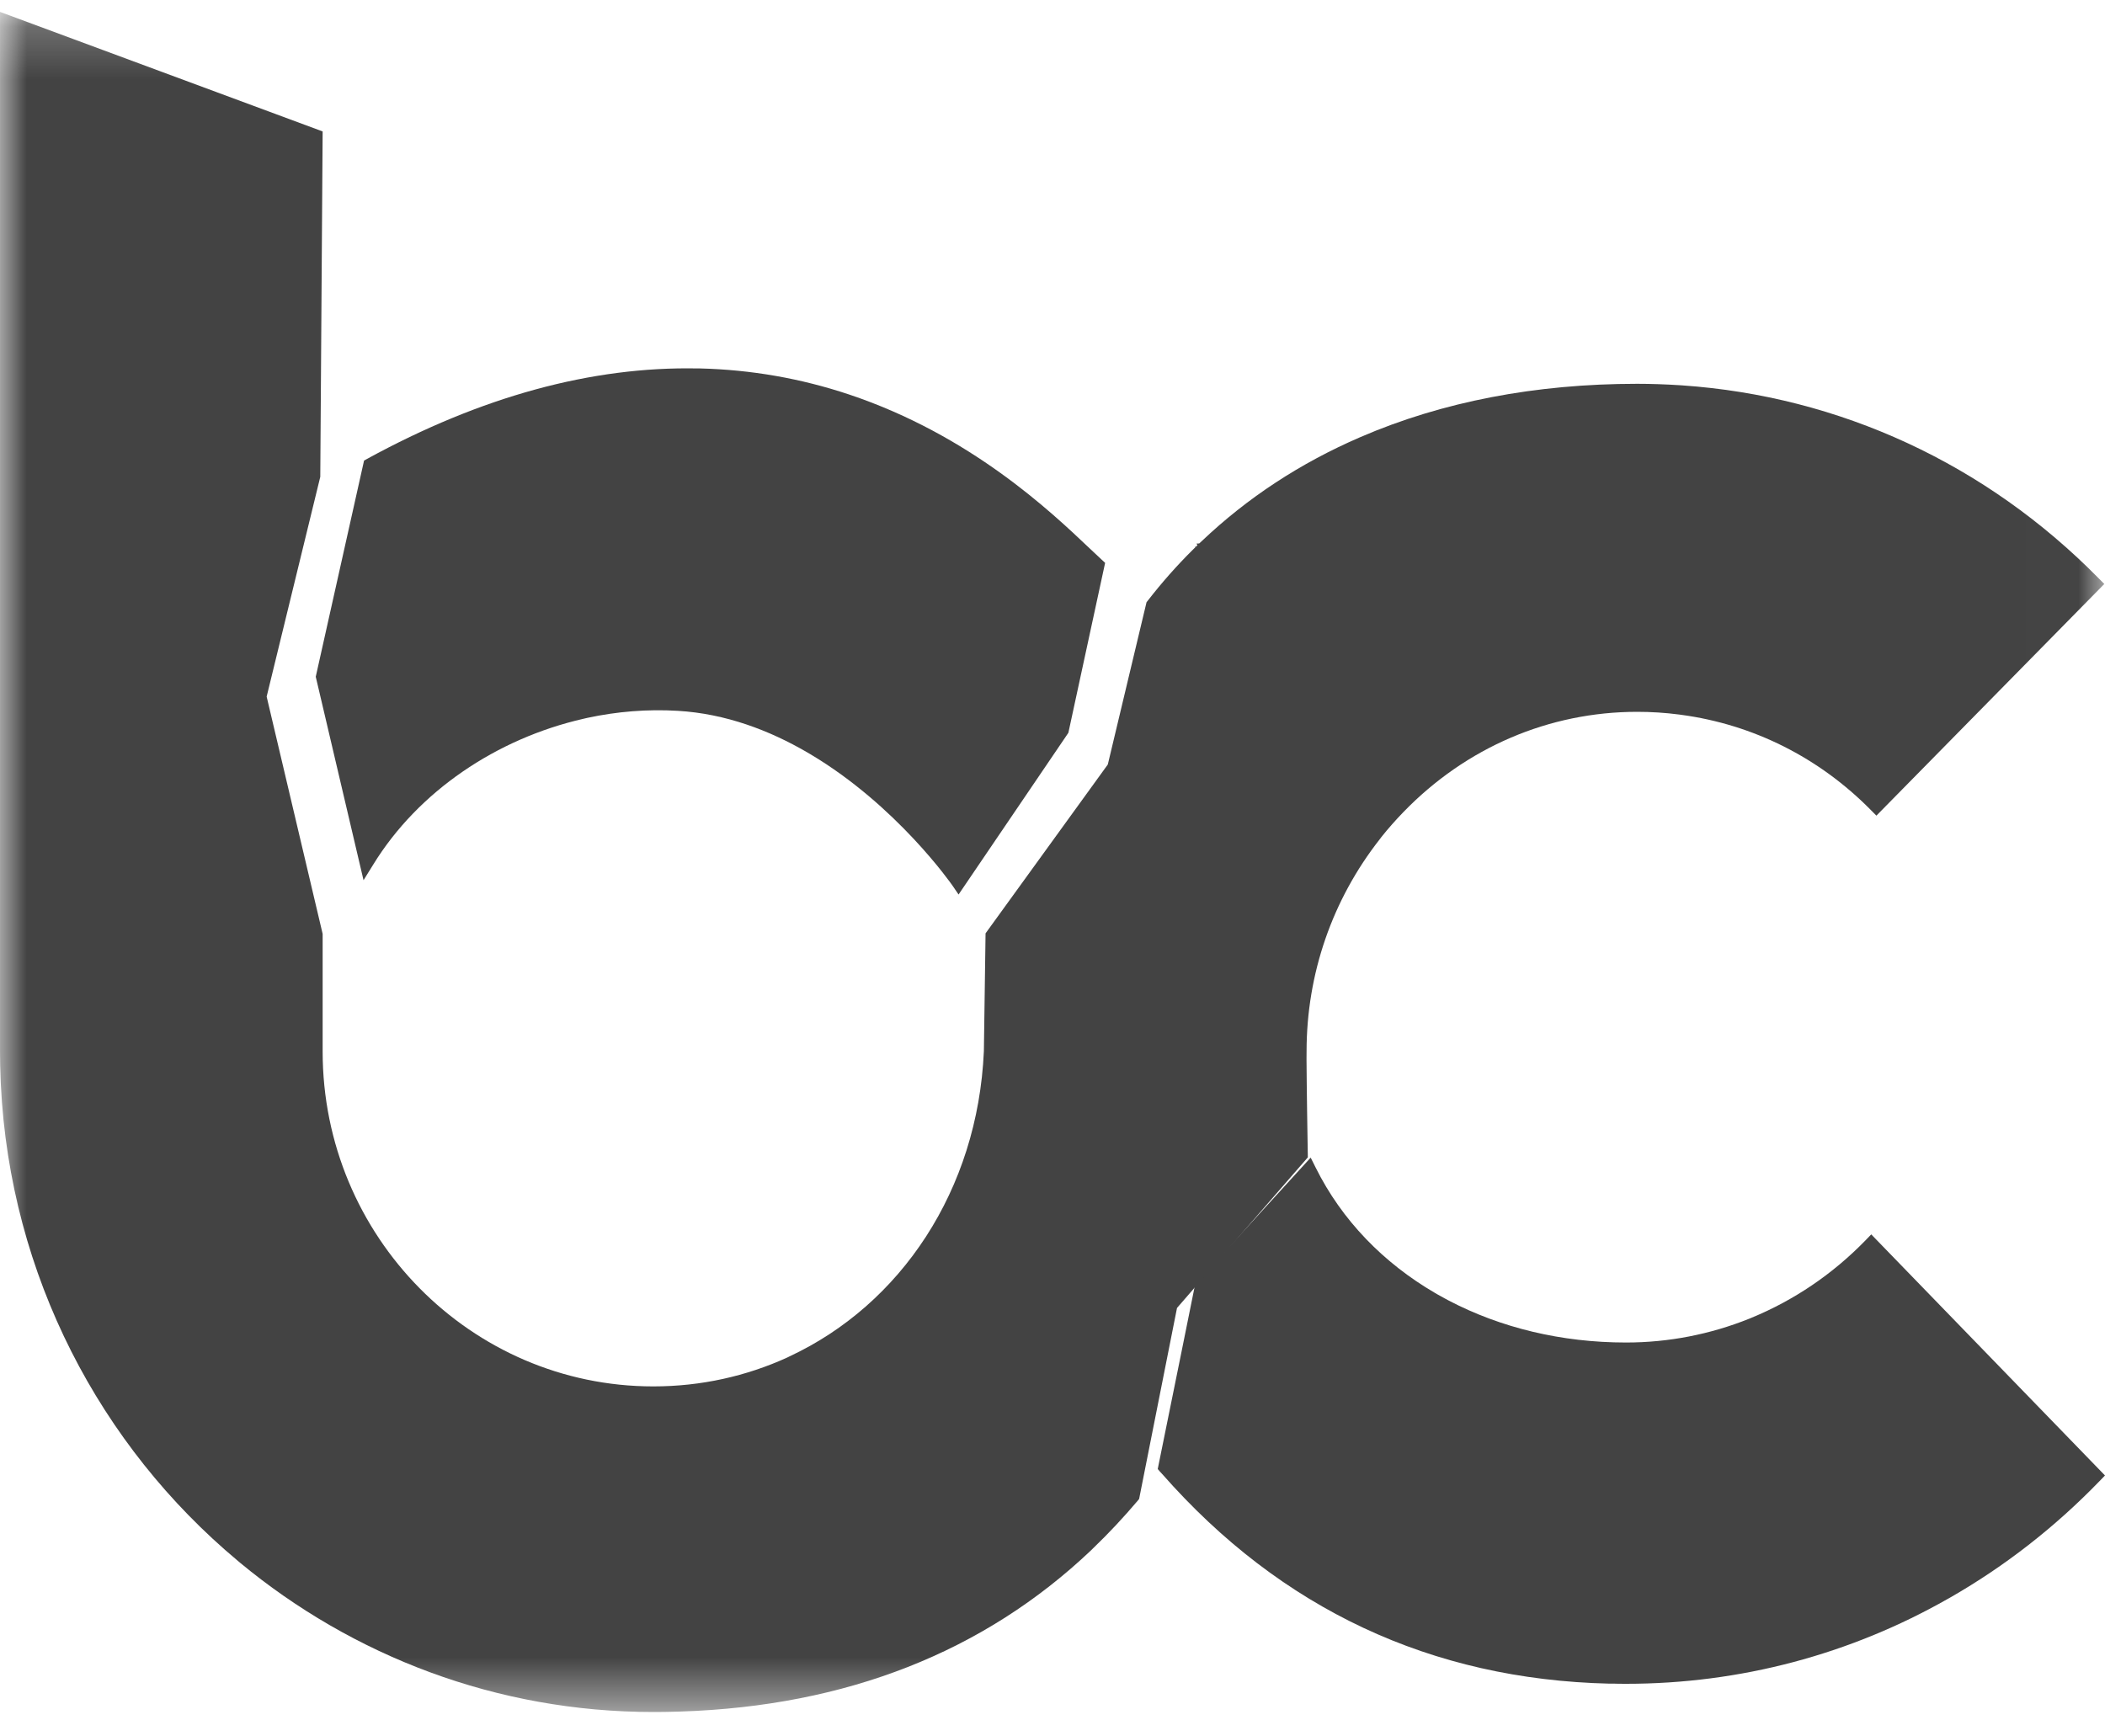 <svg xmlns="http://www.w3.org/2000/svg" xmlns:xlink="http://www.w3.org/1999/xlink" width="40" height="33" viewBox="0 0 40 33">
  <defs>
    <polygon id="currency-a" points="0 .226 39.987 .226 39.987 32.536 0 32.536"/>
  </defs>
  <g fill="none" fill-rule="evenodd">
    <path fill="#434343" d="M35.558 23.459L35.455 23.566C34.823 24.218 34.084 24.714 33.279 25.045 33.265 25.05 33.25 25.056 33.236 25.063 32.499 25.358 31.71 25.514 30.898 25.514 29.665 25.514 28.512 25.231 27.53 24.717 27.51 24.707 27.488 24.695 27.467 24.683 27.415 24.655 27.363 24.627 27.311 24.597 27.298 24.59 27.284 24.582 27.27 24.573 26.288 24.001 25.498 23.189 25.002 22.192L24.906 22 22.711 24.405C22.711 24.405 22.245 26.716 22.015 27.842L22 27.918 22.049 27.976C22.051 27.976 22.052 27.978 22.053 27.979 22.063 27.992 22.074 28.003 22.085 28.014 24.341 30.579 27.198 31.918 30.582 31.997 30.599 31.997 30.615 31.997 30.63 31.997 30.647 31.997 30.663 31.997 30.679 31.997 30.704 31.999 30.729 31.999 30.753 31.999 30.801 31.999 30.849 32 30.898 32 33.07 32 35.159 31.44 37.013 30.386 37.033 30.376 37.05 30.366 37.068 30.355 38.092 29.767 39.044 29.029 39.896 28.148L40 28.041 35.558 23.459zM6.083 13.214L6.094 13.261 6.908 16.728 7.091 16.433C7.947 15.039 9.437 14.036 11.087 13.66 11.111 13.654 11.135 13.649 11.16 13.643 11.722 13.522 12.301 13.474 12.881 13.509 13.79 13.563 14.62 13.88 15.337 14.297 15.357 14.308 15.378 14.32 15.398 14.333 17.045 15.312 18.082 16.806 18.098 16.828L18.215 17 20.285 13.951 20.302 13.925 21 10.697 20.933 10.635C20.869 10.577 20.792 10.504 20.704 10.42 19.968 9.722 18.44 8.269 16.137 7.498 15.215 7.19 14.269 7.026 13.302 7.002 13.286 7.002 13.271 7.002 13.255 7.002 11.244 6.962 9.143 7.535 6.977 8.72L6.918 8.753 6 12.861 6.083 13.214z"/>
    <mask id="currency-b" fill="#fff">
      <use xlink:href="#currency-a"/>
    </mask>
    <path fill="#434343" d="M24.851,21.938 C24.851,21.938 24.851,21.933 24.851,21.926 C24.851,21.915 24.851,21.9 24.85,21.879 C24.846,21.635 24.83,20.687 24.827,20.13 L24.828,19.983 C24.828,18.504 25.319,17.096 26.218,15.95 C26.228,15.937 26.238,15.924 26.247,15.911 C26.379,15.745 26.52,15.586 26.67,15.431 C27.86,14.203 29.438,13.528 31.111,13.528 C31.379,13.528 31.643,13.545 31.904,13.579 C31.919,13.58 31.934,13.582 31.948,13.585 C33.31,13.768 34.567,14.395 35.554,15.398 L35.656,15.501 L39.987,11.098 L39.884,10.995 C37.74,8.814 34.955,7.53 31.966,7.324 C31.95,7.323 31.935,7.321 31.92,7.321 C31.652,7.304 31.382,7.294 31.111,7.294 C29.179,7.294 27.407,7.634 25.848,8.308 C24.71,8.799 23.702,9.461 22.838,10.282 C22.82,10.297 22.804,10.313 22.788,10.328 L22.736,10.331 L22.755,10.361 C22.744,10.372 22.732,10.382 22.722,10.393 L22.714,10.381 L22.712,10.403 C22.696,10.418 22.682,10.433 22.666,10.448 C22.36,10.751 22.074,11.075 21.807,11.42 L21.787,11.445 L21.051,14.529 L18.728,17.738 L18.696,19.977 C18.579,22.623 17.112,24.793 15.004,25.777 C14.99,25.784 14.976,25.791 14.962,25.798 C14.186,26.152 13.326,26.348 12.414,26.348 C8.948,26.348 6.131,23.493 6.131,19.983 L6.131,17.904 L6.131,17.858 L6.131,17.748 L5.067,13.239 L6.086,9.062 L6.131,2.498 L0,0.226 L0,14.749 L0,14.813 L0,19.983 C0,20.16 0.004,20.336 0.012,20.511 C0.014,20.543 0.014,20.576 0.016,20.608 C0.192,24.246 1.908,27.482 4.518,29.662 L4.559,29.697 C6.7,31.47 9.436,32.536 12.414,32.536 C12.556,32.536 12.698,32.534 12.838,32.53 C12.87,32.529 12.903,32.527 12.935,32.527 C16.082,32.424 18.699,31.395 20.738,29.458 C20.75,29.446 20.762,29.434 20.774,29.422 C21.068,29.14 21.351,28.837 21.622,28.517 L21.646,28.487 L22.366,24.857 L24.852,21.995 L24.851,21.938 Z" mask="url(#currency-b)"/>
  </g>
</svg>

